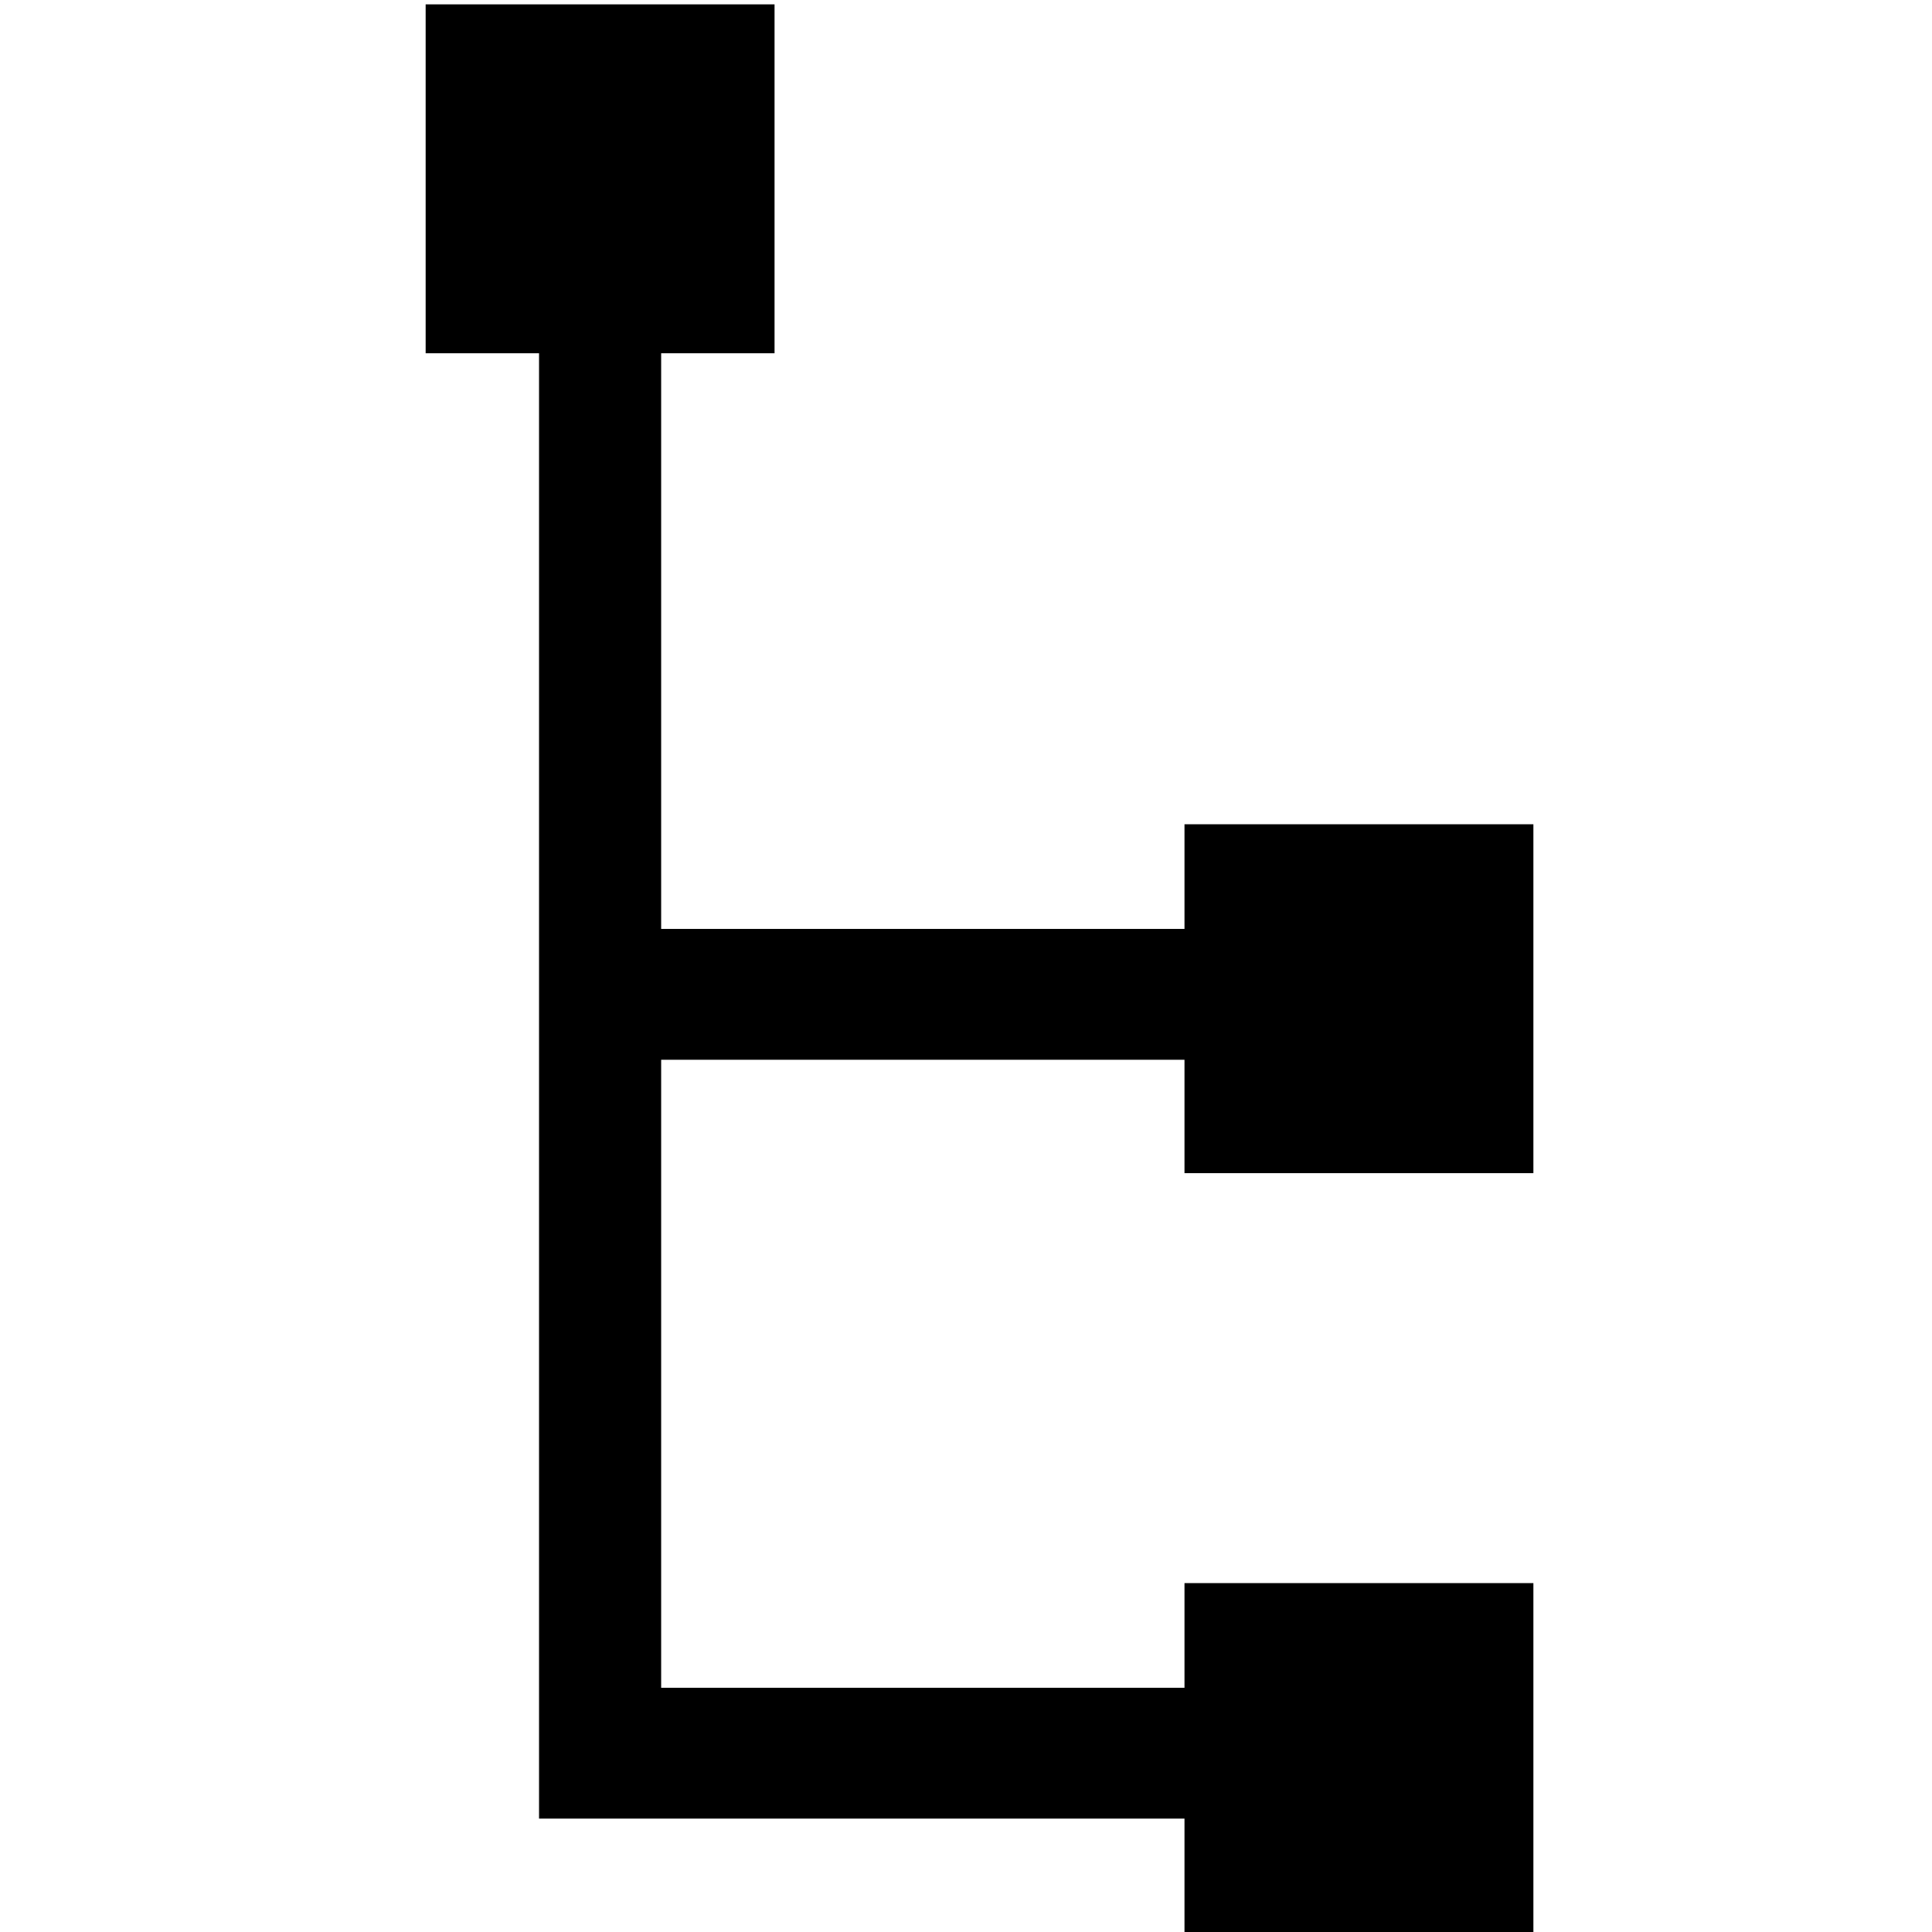 <?xml version="1.0" encoding="utf-8"?>
<!-- Generator: Adobe Illustrator 19.1.0, SVG Export Plug-In . SVG Version: 6.00 Build 0)  -->
<svg version="1.1" id="Layer_1" xmlns="http://www.w3.org/2000/svg" xmlns:xlink="http://www.w3.org/1999/xlink" x="0px" y="0px"
	 viewBox="0 0 221.5 221.5" style="enable-background:new 0 0 221.5 221.5;" xml:space="preserve">
<style type="text/css">
	.st0{stroke:#000000;stroke-miterlimit:10;}
</style>
<polygon class="st0" points="136.3,182 136.3,194 75.3,194 75.3,121 136.3,121 136.3,134 175.3,134 175.3,95 136.3,95 136.3,107 
	75.3,107 75.3,40 88.3,40 88.3,1 49.3,1 49.3,40 62.3,40 62.3,107.3 62.3,121 62.3,194.5 62.3,208 75.7,208 136.3,208 136.3,221 
	175.3,221 175.3,182 "/>
</svg>

